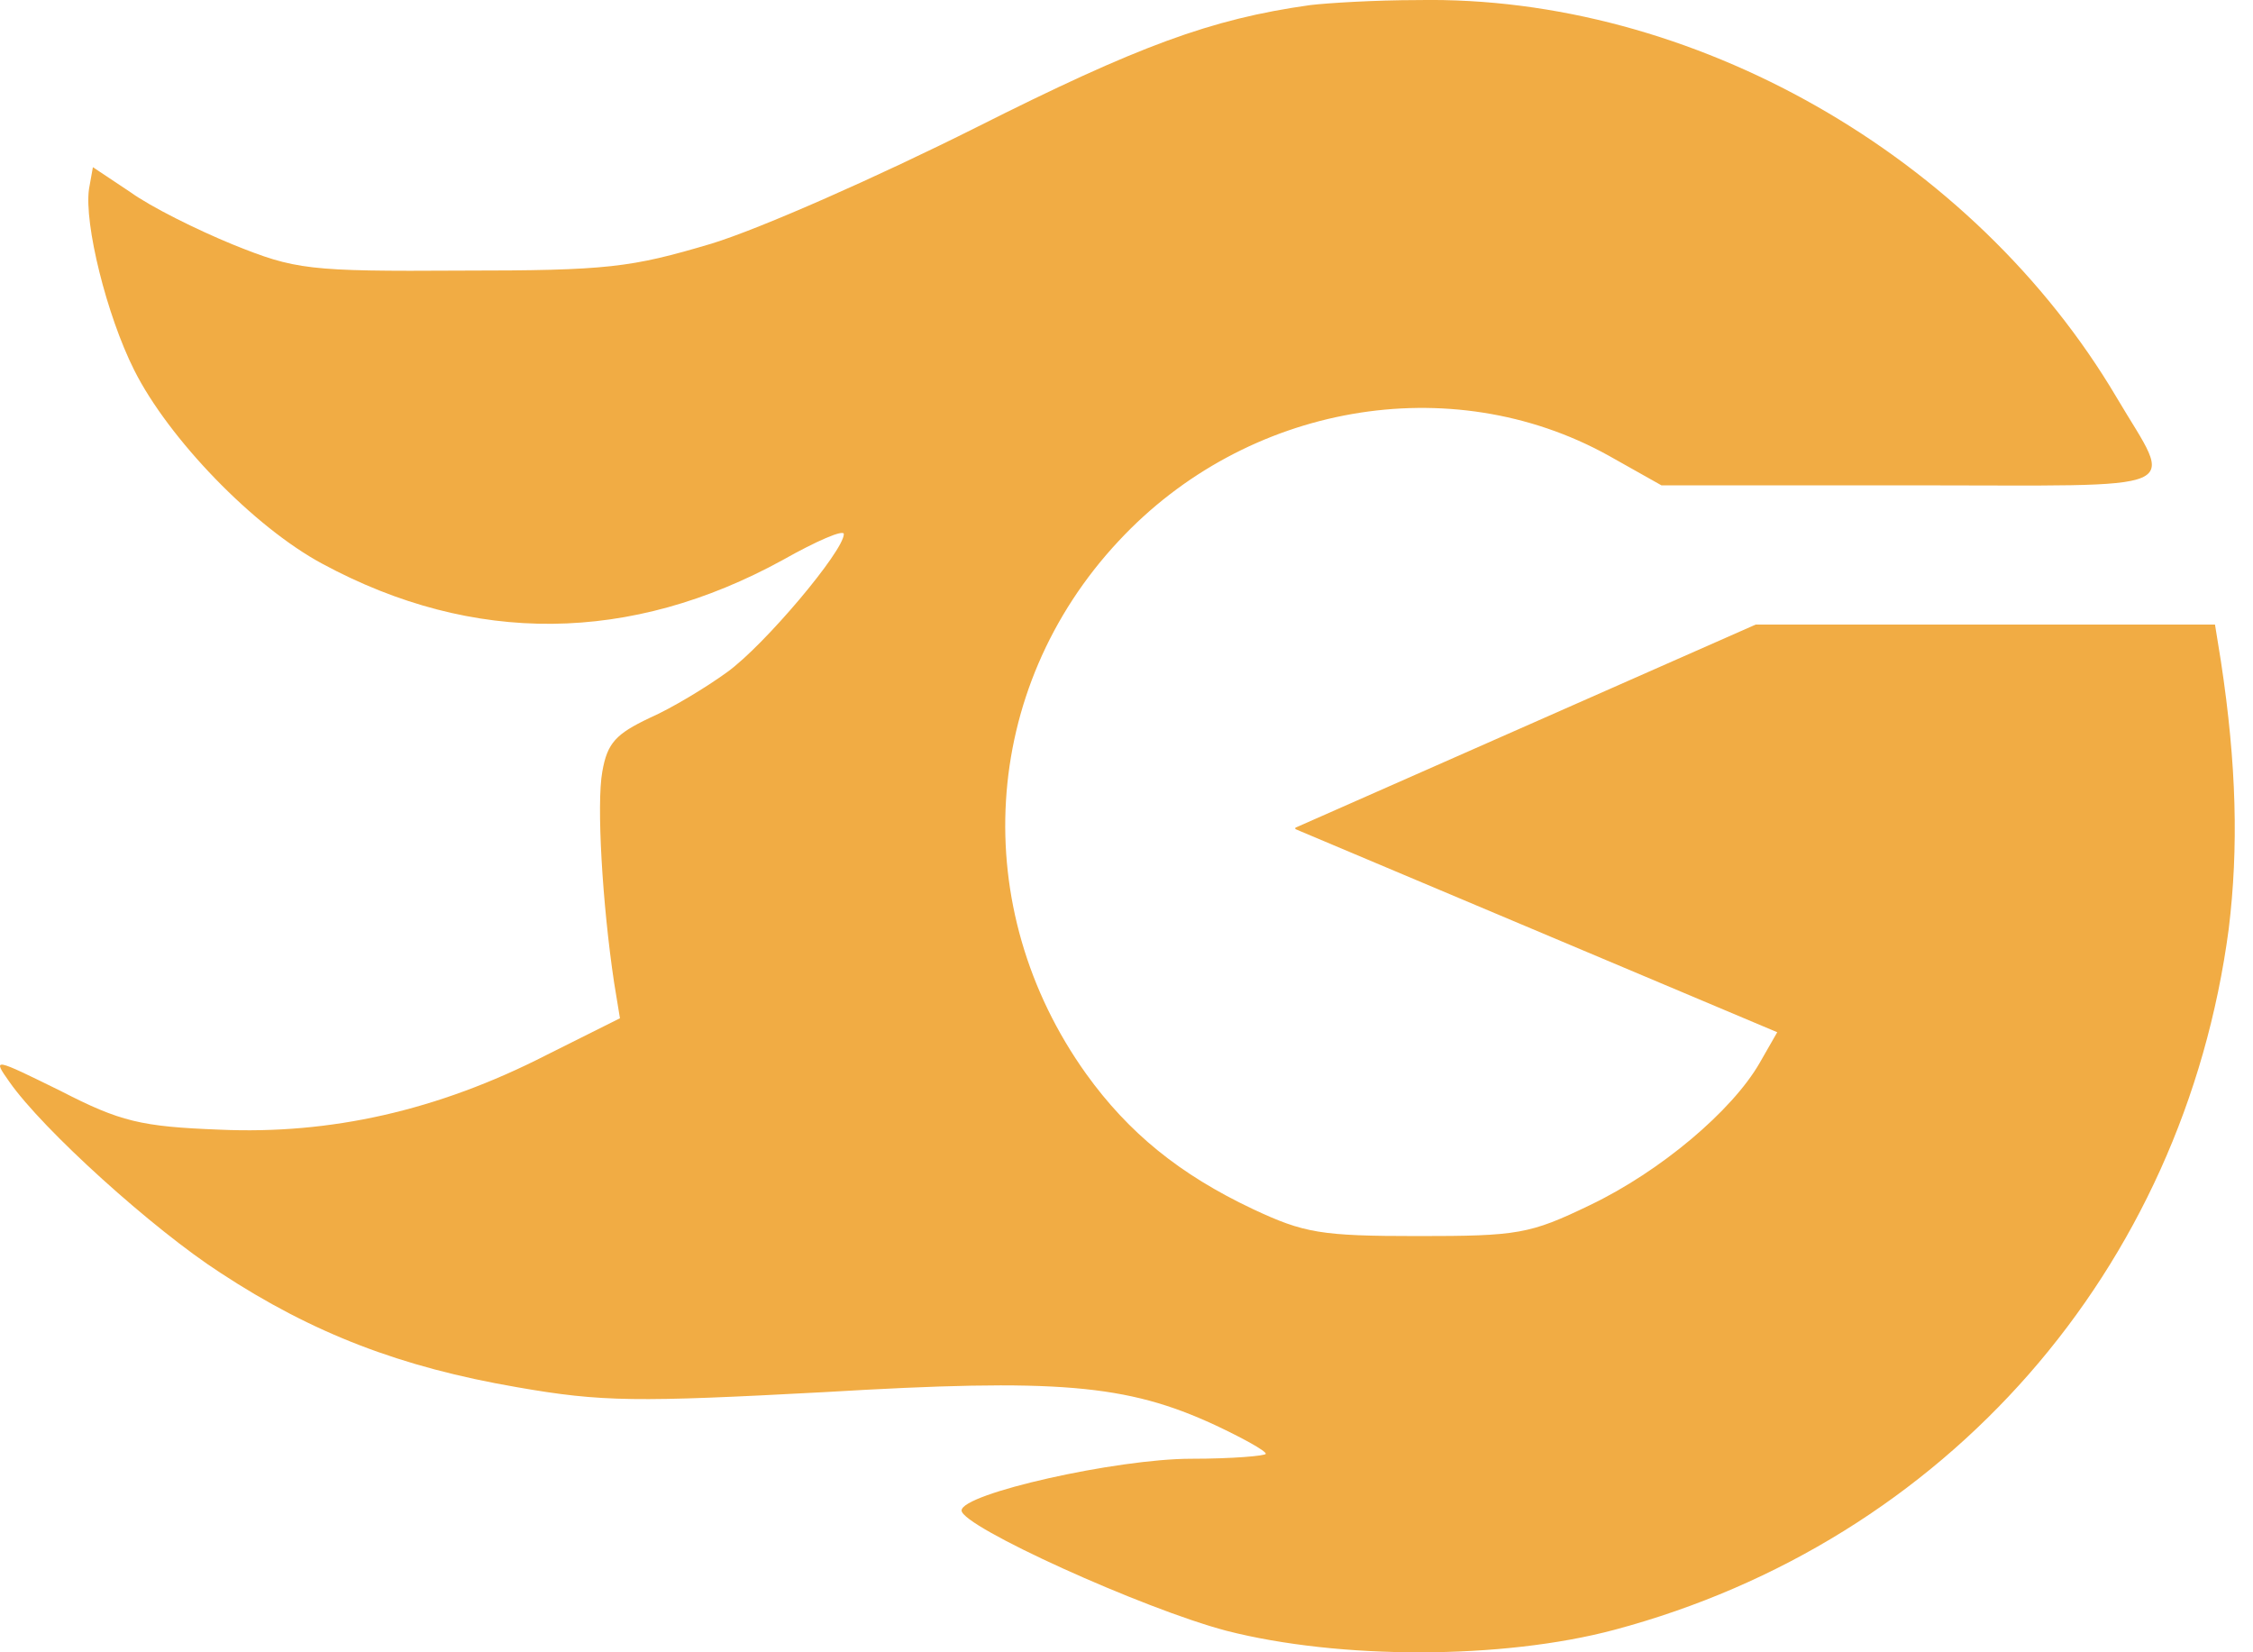 <svg xmlns="http://www.w3.org/2000/svg" width="30" height="22" viewBox="0 0 30 22" fill="none">
  <path d="M17.444 0.068C16.124 0.253 15.156 0.611 13 1.696C11.706 2.345 10.124 3.046 9.471 3.245C8.399 3.563 8.099 3.603 6.138 3.603C4.099 3.616 3.929 3.589 3.106 3.258C2.622 3.06 2.008 2.755 1.734 2.557L1.237 2.226L1.185 2.517C1.119 2.98 1.42 4.198 1.786 4.926C2.243 5.84 3.38 7.018 4.295 7.508C6.308 8.594 8.399 8.567 10.425 7.455C10.87 7.204 11.236 7.045 11.236 7.111C11.236 7.336 10.177 8.594 9.68 8.951C9.406 9.15 8.948 9.428 8.648 9.56C8.203 9.772 8.086 9.891 8.02 10.275C7.942 10.699 8.02 12.036 8.177 13.082L8.255 13.558L7.275 14.048C5.824 14.79 4.4 15.107 2.923 15.041C1.877 15.001 1.603 14.935 0.806 14.525C-0.083 14.088 -0.109 14.075 0.126 14.406C0.57 15.041 2.034 16.365 2.936 16.948C4.165 17.755 5.341 18.205 6.883 18.47C8.02 18.669 8.478 18.669 10.974 18.536C14.085 18.351 15 18.43 16.176 18.973C16.542 19.145 16.855 19.317 16.855 19.357C16.855 19.384 16.411 19.423 15.862 19.423C14.869 19.423 12.804 19.887 12.804 20.112C12.804 20.324 15.222 21.422 16.333 21.714C17.836 22.098 20.006 22.098 21.495 21.701C25.913 20.522 29.076 16.908 29.677 12.367C29.808 11.294 29.782 10.182 29.573 8.806L29.494 8.316H23.378L17.248 11.021V11.03V11.039L23.665 13.744L23.43 14.154C23.064 14.79 22.11 15.597 21.169 16.047C20.371 16.431 20.215 16.458 18.881 16.458C17.587 16.458 17.365 16.418 16.686 16.1C15.705 15.637 15.026 15.081 14.464 14.3C12.882 12.089 13.052 9.176 14.895 7.204C16.594 5.377 19.313 4.9 21.417 6.065L22.123 6.462H25.456C29.22 6.462 28.945 6.581 28.187 5.297C26.279 2.067 22.528 -0.065 18.881 0.001C18.306 0.001 17.666 0.041 17.444 0.068Z" fill="#F1AC44"/>
</svg>